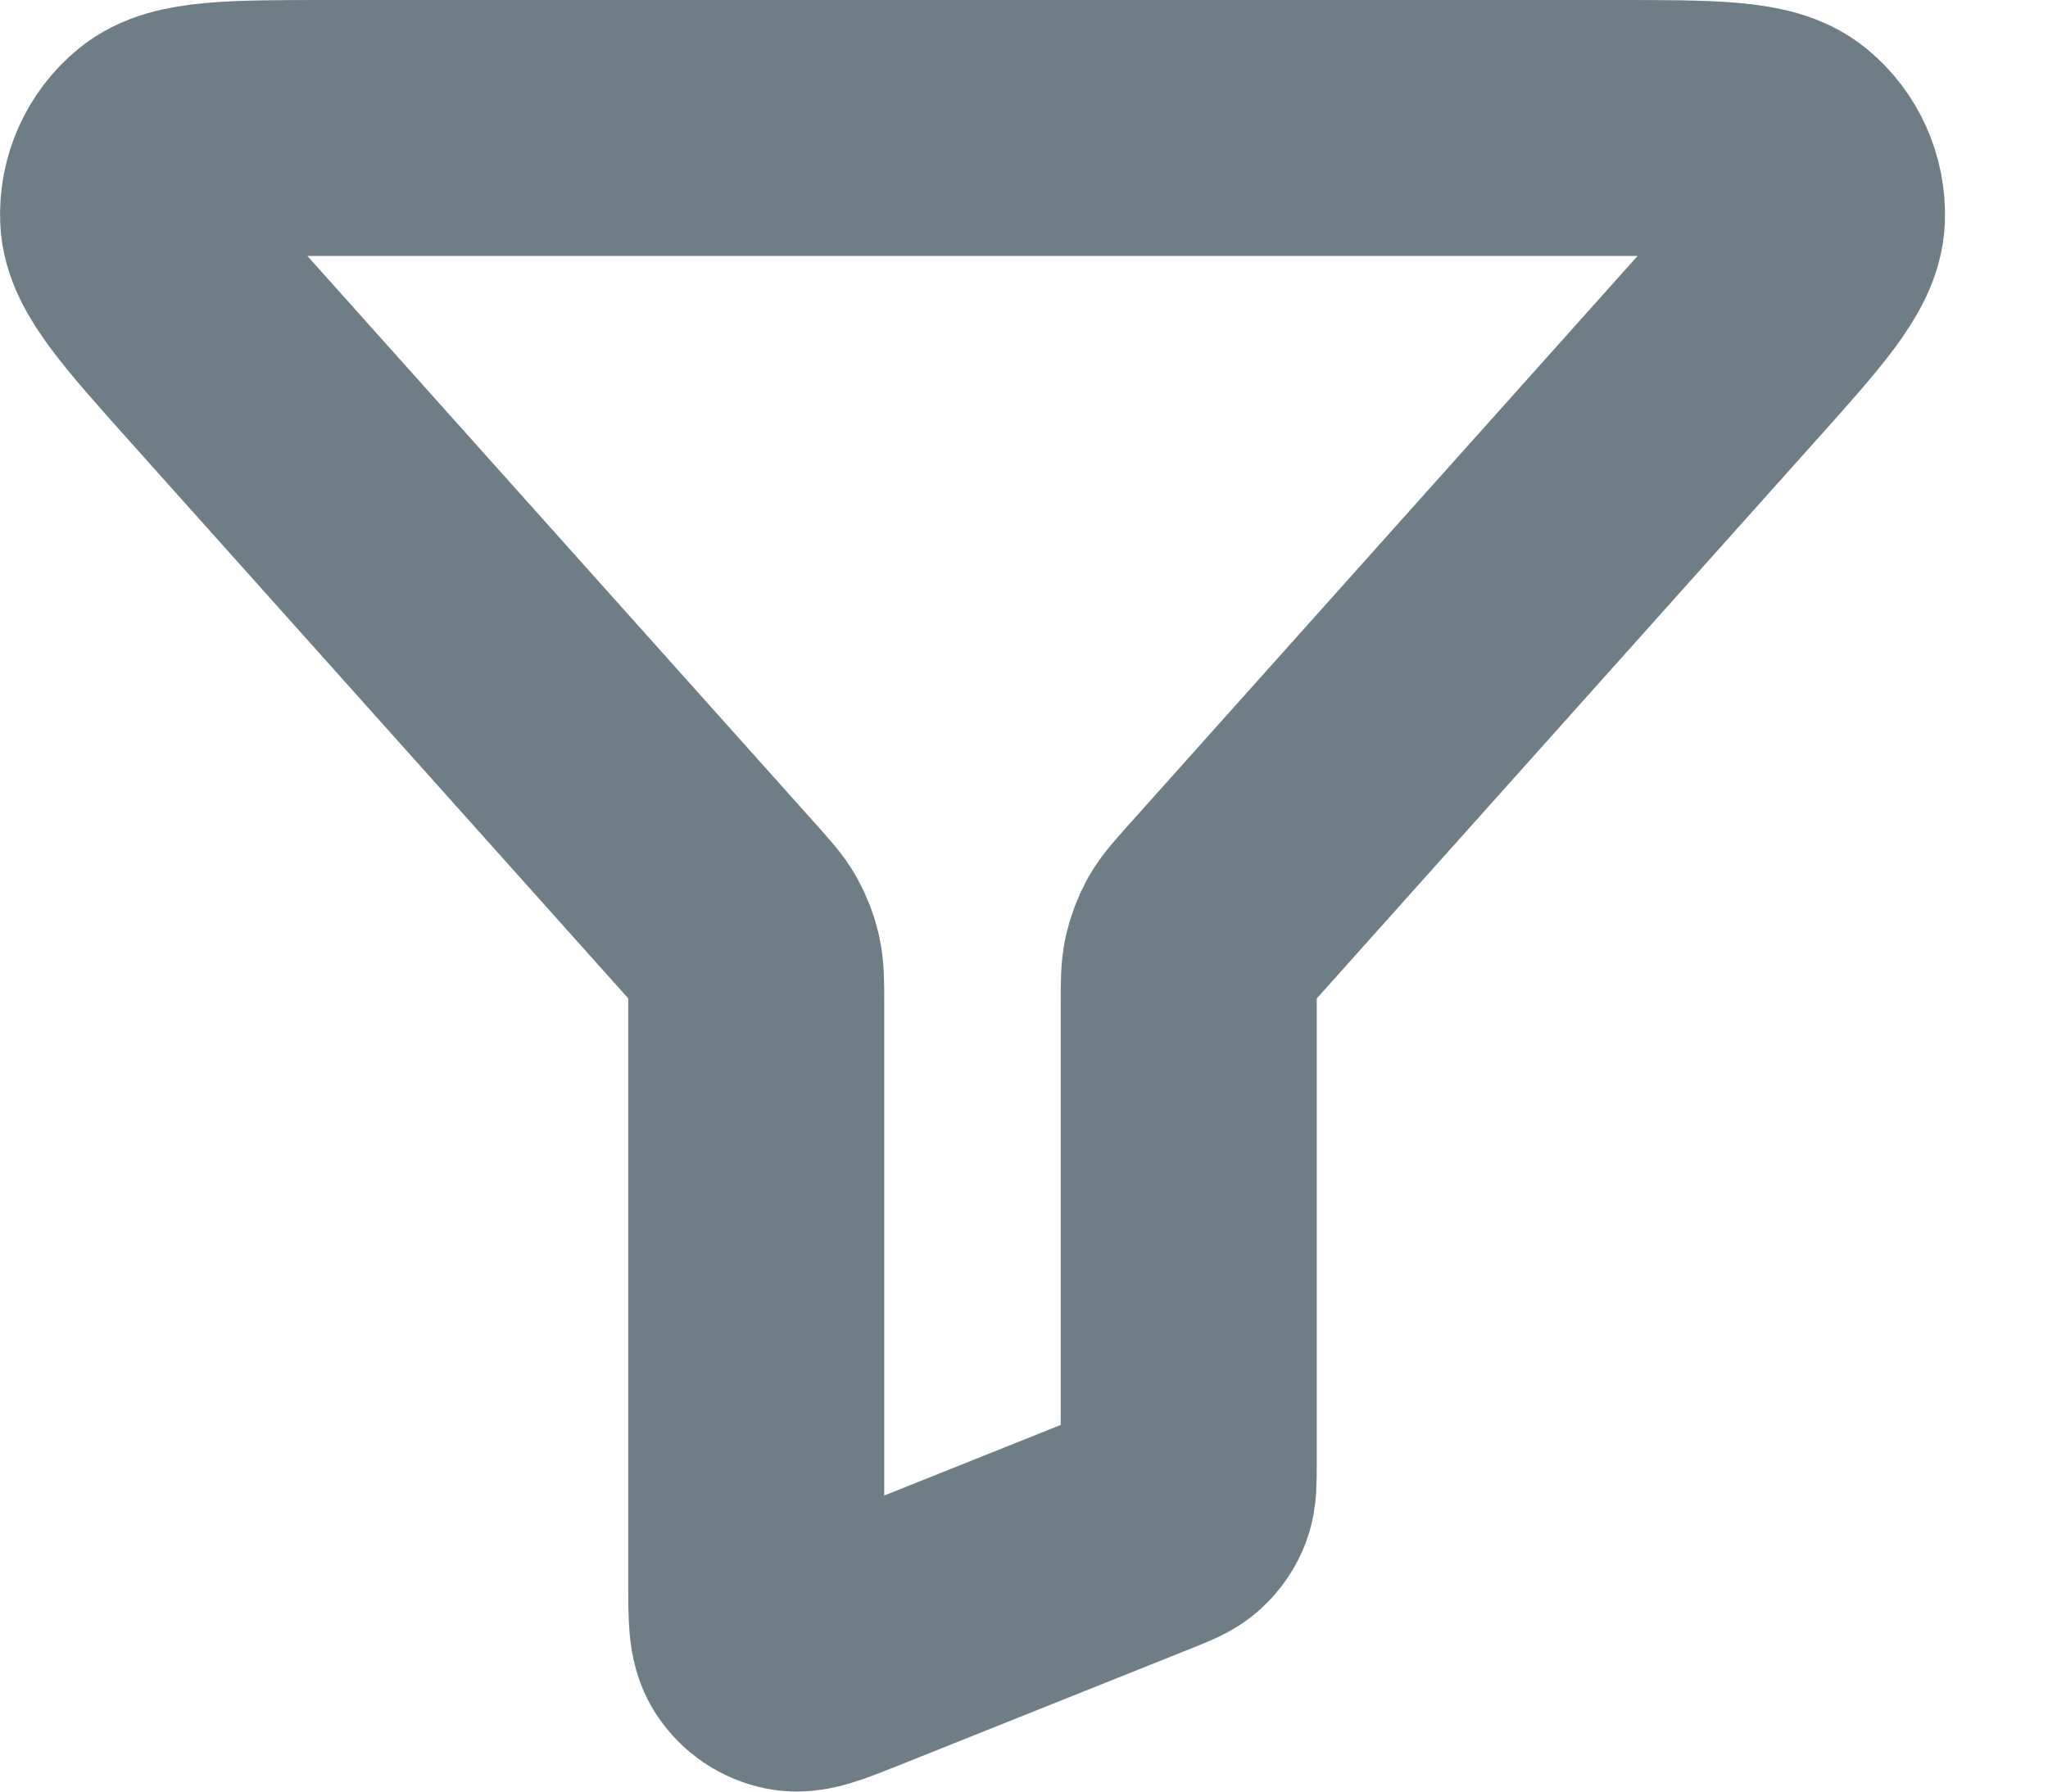 <svg width="16" height="14" viewBox="0 0 16 14" fill="none" xmlns="http://www.w3.org/2000/svg">
<path d="M1.777 2.802C1.266 2.231 1.01 1.945 1.001 1.703C0.992 1.492 1.083 1.289 1.246 1.155C1.433 1 1.816 1 2.583 1H12.613C13.379 1 13.762 1 13.95 1.155C14.113 1.289 14.203 1.492 14.195 1.703C14.185 1.945 13.93 2.231 13.418 2.802L9.563 7.112C9.461 7.226 9.41 7.283 9.373 7.347C9.341 7.405 9.318 7.467 9.303 7.531C9.287 7.604 9.287 7.68 9.287 7.833V11.446C9.287 11.578 9.287 11.644 9.266 11.701C9.247 11.752 9.216 11.797 9.176 11.833C9.131 11.874 9.07 11.899 8.947 11.948L6.65 12.867C6.401 12.966 6.277 13.016 6.177 12.995C6.09 12.977 6.014 12.925 5.965 12.851C5.908 12.766 5.908 12.633 5.908 12.365V7.833C5.908 7.68 5.908 7.604 5.892 7.531C5.878 7.467 5.854 7.405 5.822 7.347C5.786 7.283 5.735 7.226 5.633 7.112L1.777 2.802Z" stroke="#6F7D87" stroke-width="2" stroke-linecap="round" stroke-linejoin="round"/>
</svg>

